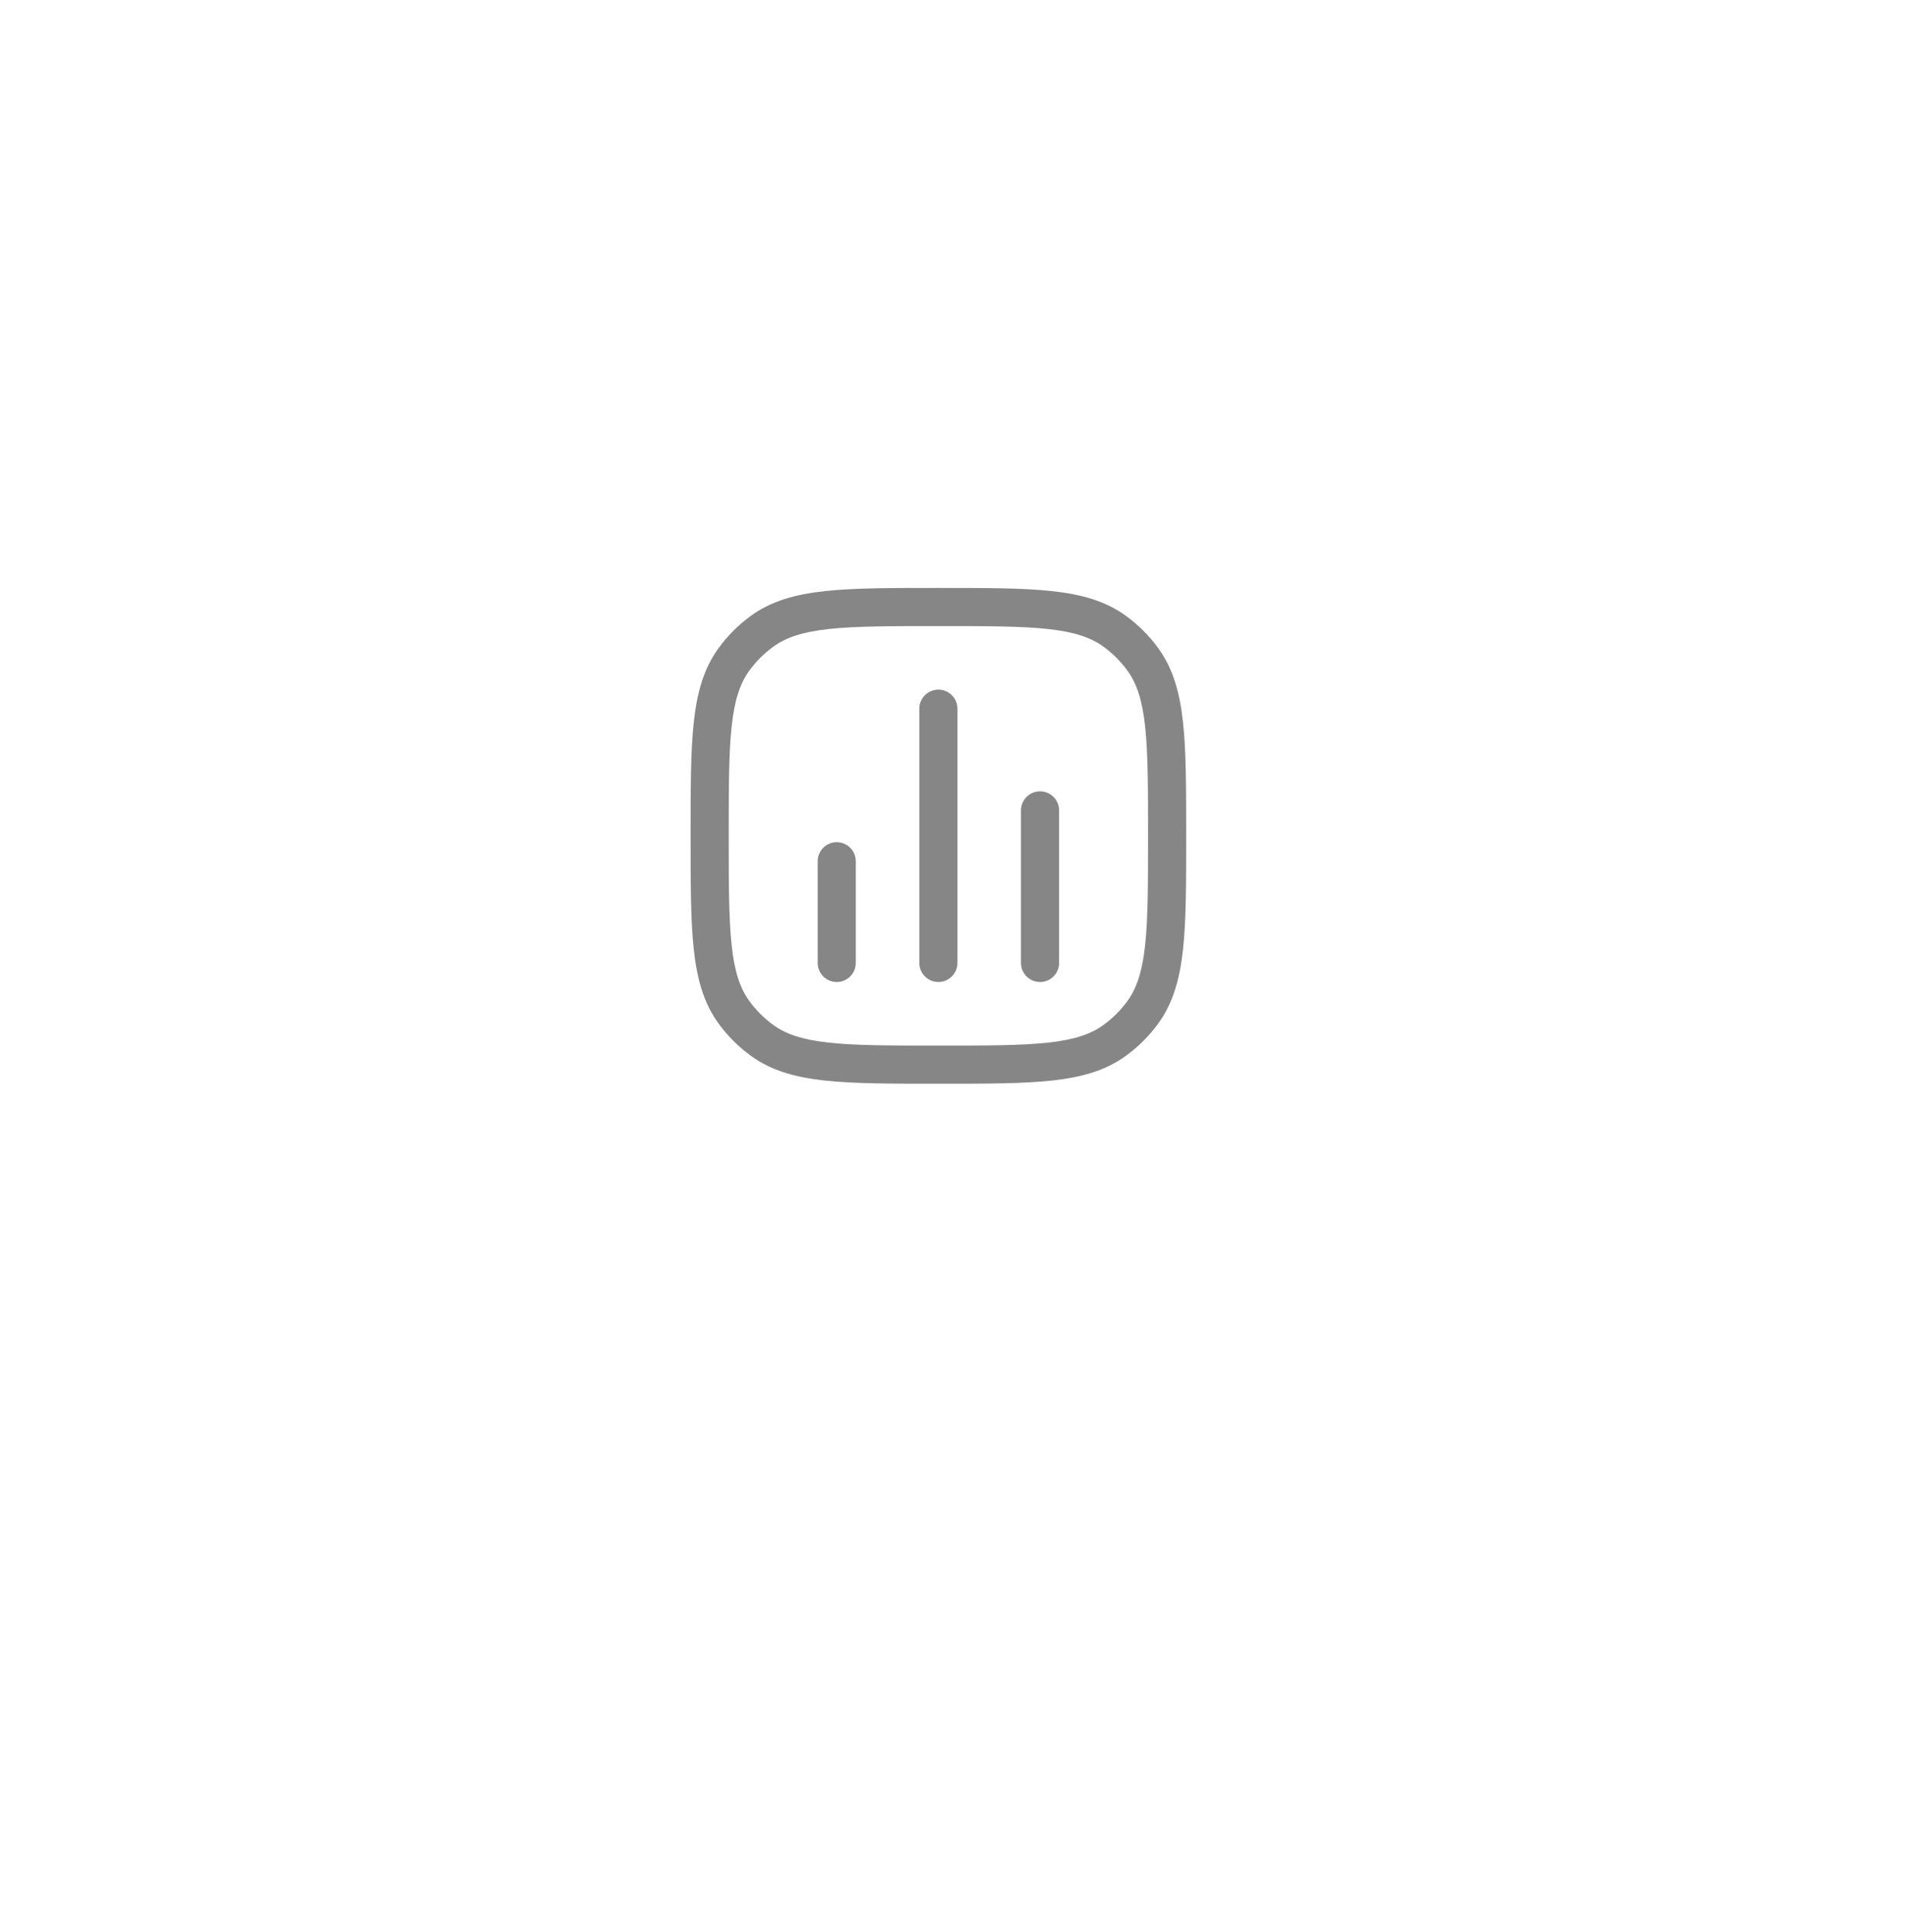 <svg width="75" height="76" viewBox="0 0 75 76" fill="none" xmlns="http://www.w3.org/2000/svg">
<g filter="url(#filter0_d_769_2900)">
<ellipse cx="37.362" cy="32.91" rx="19" ry="19.5" fill="white"/>
</g>
<g clip-path="url(#clip0_769_2900)">
<path d="M37.675 27.875C37.675 27.461 37.339 27.125 36.925 27.125C36.511 27.125 36.175 27.461 36.175 27.875V37.875C36.175 38.289 36.511 38.625 36.925 38.625C37.339 38.625 37.675 38.289 37.675 37.875V27.875Z" fill="#868686"/>
<path d="M41.675 31.875C41.675 31.461 41.339 31.125 40.925 31.125C40.511 31.125 40.175 31.461 40.175 31.875V37.875C40.175 38.289 40.511 38.625 40.925 38.625C41.339 38.625 41.675 38.289 41.675 37.875V31.875Z" fill="#868686"/>
<path d="M33.675 33.875C33.675 33.461 33.339 33.125 32.925 33.125C32.511 33.125 32.175 33.461 32.175 33.875V37.875C32.175 38.289 32.511 38.625 32.925 38.625C33.339 38.625 33.675 38.289 33.675 37.875V33.875Z" fill="#868686"/>
<path fill-rule="evenodd" clip-rule="evenodd" d="M41.388 23.249C40.246 23.125 38.807 23.125 36.97 23.125H36.88C35.043 23.125 33.603 23.125 32.461 23.249C31.296 23.375 30.351 23.637 29.545 24.223C29.057 24.578 28.628 25.007 28.273 25.495C27.687 26.302 27.425 27.246 27.299 28.412C27.175 29.554 27.175 30.993 27.175 32.83V32.92C27.175 34.757 27.175 36.196 27.299 37.339C27.425 38.504 27.687 39.448 28.273 40.255C28.628 40.743 29.057 41.172 29.545 41.527C30.351 42.113 31.296 42.375 32.461 42.501C33.603 42.625 35.043 42.625 36.88 42.625H36.97C38.807 42.625 40.246 42.625 41.388 42.501C42.554 42.375 43.498 42.113 44.305 41.527C44.793 41.172 45.222 40.743 45.577 40.255C46.163 39.448 46.425 38.504 46.551 37.339C46.675 36.196 46.675 34.757 46.675 32.92V32.83C46.675 30.993 46.675 29.554 46.551 28.412C46.425 27.246 46.163 26.302 45.577 25.495C45.222 25.007 44.793 24.578 44.305 24.223C43.498 23.637 42.554 23.375 41.388 23.249ZM30.427 25.437C30.935 25.068 31.585 24.852 32.623 24.74C33.675 24.626 35.033 24.625 36.925 24.625C38.816 24.625 40.175 24.626 41.227 24.74C42.265 24.852 42.915 25.068 43.423 25.437C43.784 25.699 44.101 26.016 44.363 26.377C44.732 26.885 44.947 27.535 45.06 28.573C45.174 29.625 45.175 30.983 45.175 32.875C45.175 34.767 45.174 36.125 45.06 37.177C44.947 38.215 44.732 38.865 44.363 39.373C44.101 39.734 43.784 40.051 43.423 40.313C42.915 40.682 42.265 40.898 41.227 41.01C40.175 41.124 38.816 41.125 36.925 41.125C35.033 41.125 33.675 41.124 32.623 41.01C31.585 40.898 30.935 40.682 30.427 40.313C30.066 40.051 29.749 39.734 29.486 39.373C29.117 38.865 28.902 38.215 28.79 37.177C28.676 36.125 28.675 34.767 28.675 32.875C28.675 30.983 28.676 29.625 28.79 28.573C28.902 27.535 29.117 26.885 29.486 26.377C29.749 26.016 30.066 25.699 30.427 25.437Z" fill="#868686"/>
</g>
<defs>
<filter id="filter0_d_769_2900" x="0.362" y="0.41" width="74" height="75" filterUnits="userSpaceOnUse" color-interpolation-filters="sRGB">
<feFlood flood-opacity="0" result="BackgroundImageFix"/>
<feColorMatrix in="SourceAlpha" type="matrix" values="0 0 0 0 0 0 0 0 0 0 0 0 0 0 0 0 0 0 127 0" result="hardAlpha"/>
<feMorphology radius="1" operator="dilate" in="SourceAlpha" result="effect1_dropShadow_769_2900"/>
<feOffset dy="5"/>
<feGaussianBlur stdDeviation="8.5"/>
<feComposite in2="hardAlpha" operator="out"/>
<feColorMatrix type="matrix" values="0 0 0 0 0.2 0 0 0 0 0.2 0 0 0 0 0.2 0 0 0 0.06 0"/>
<feBlend mode="normal" in2="BackgroundImageFix" result="effect1_dropShadow_769_2900"/>
<feBlend mode="normal" in="SourceGraphic" in2="effect1_dropShadow_769_2900" result="shape"/>
</filter>
<clipPath id="clip0_769_2900">
<rect width="24" height="24" fill="white" transform="translate(24.925 21.375)"/>
</clipPath>
</defs>
</svg>
